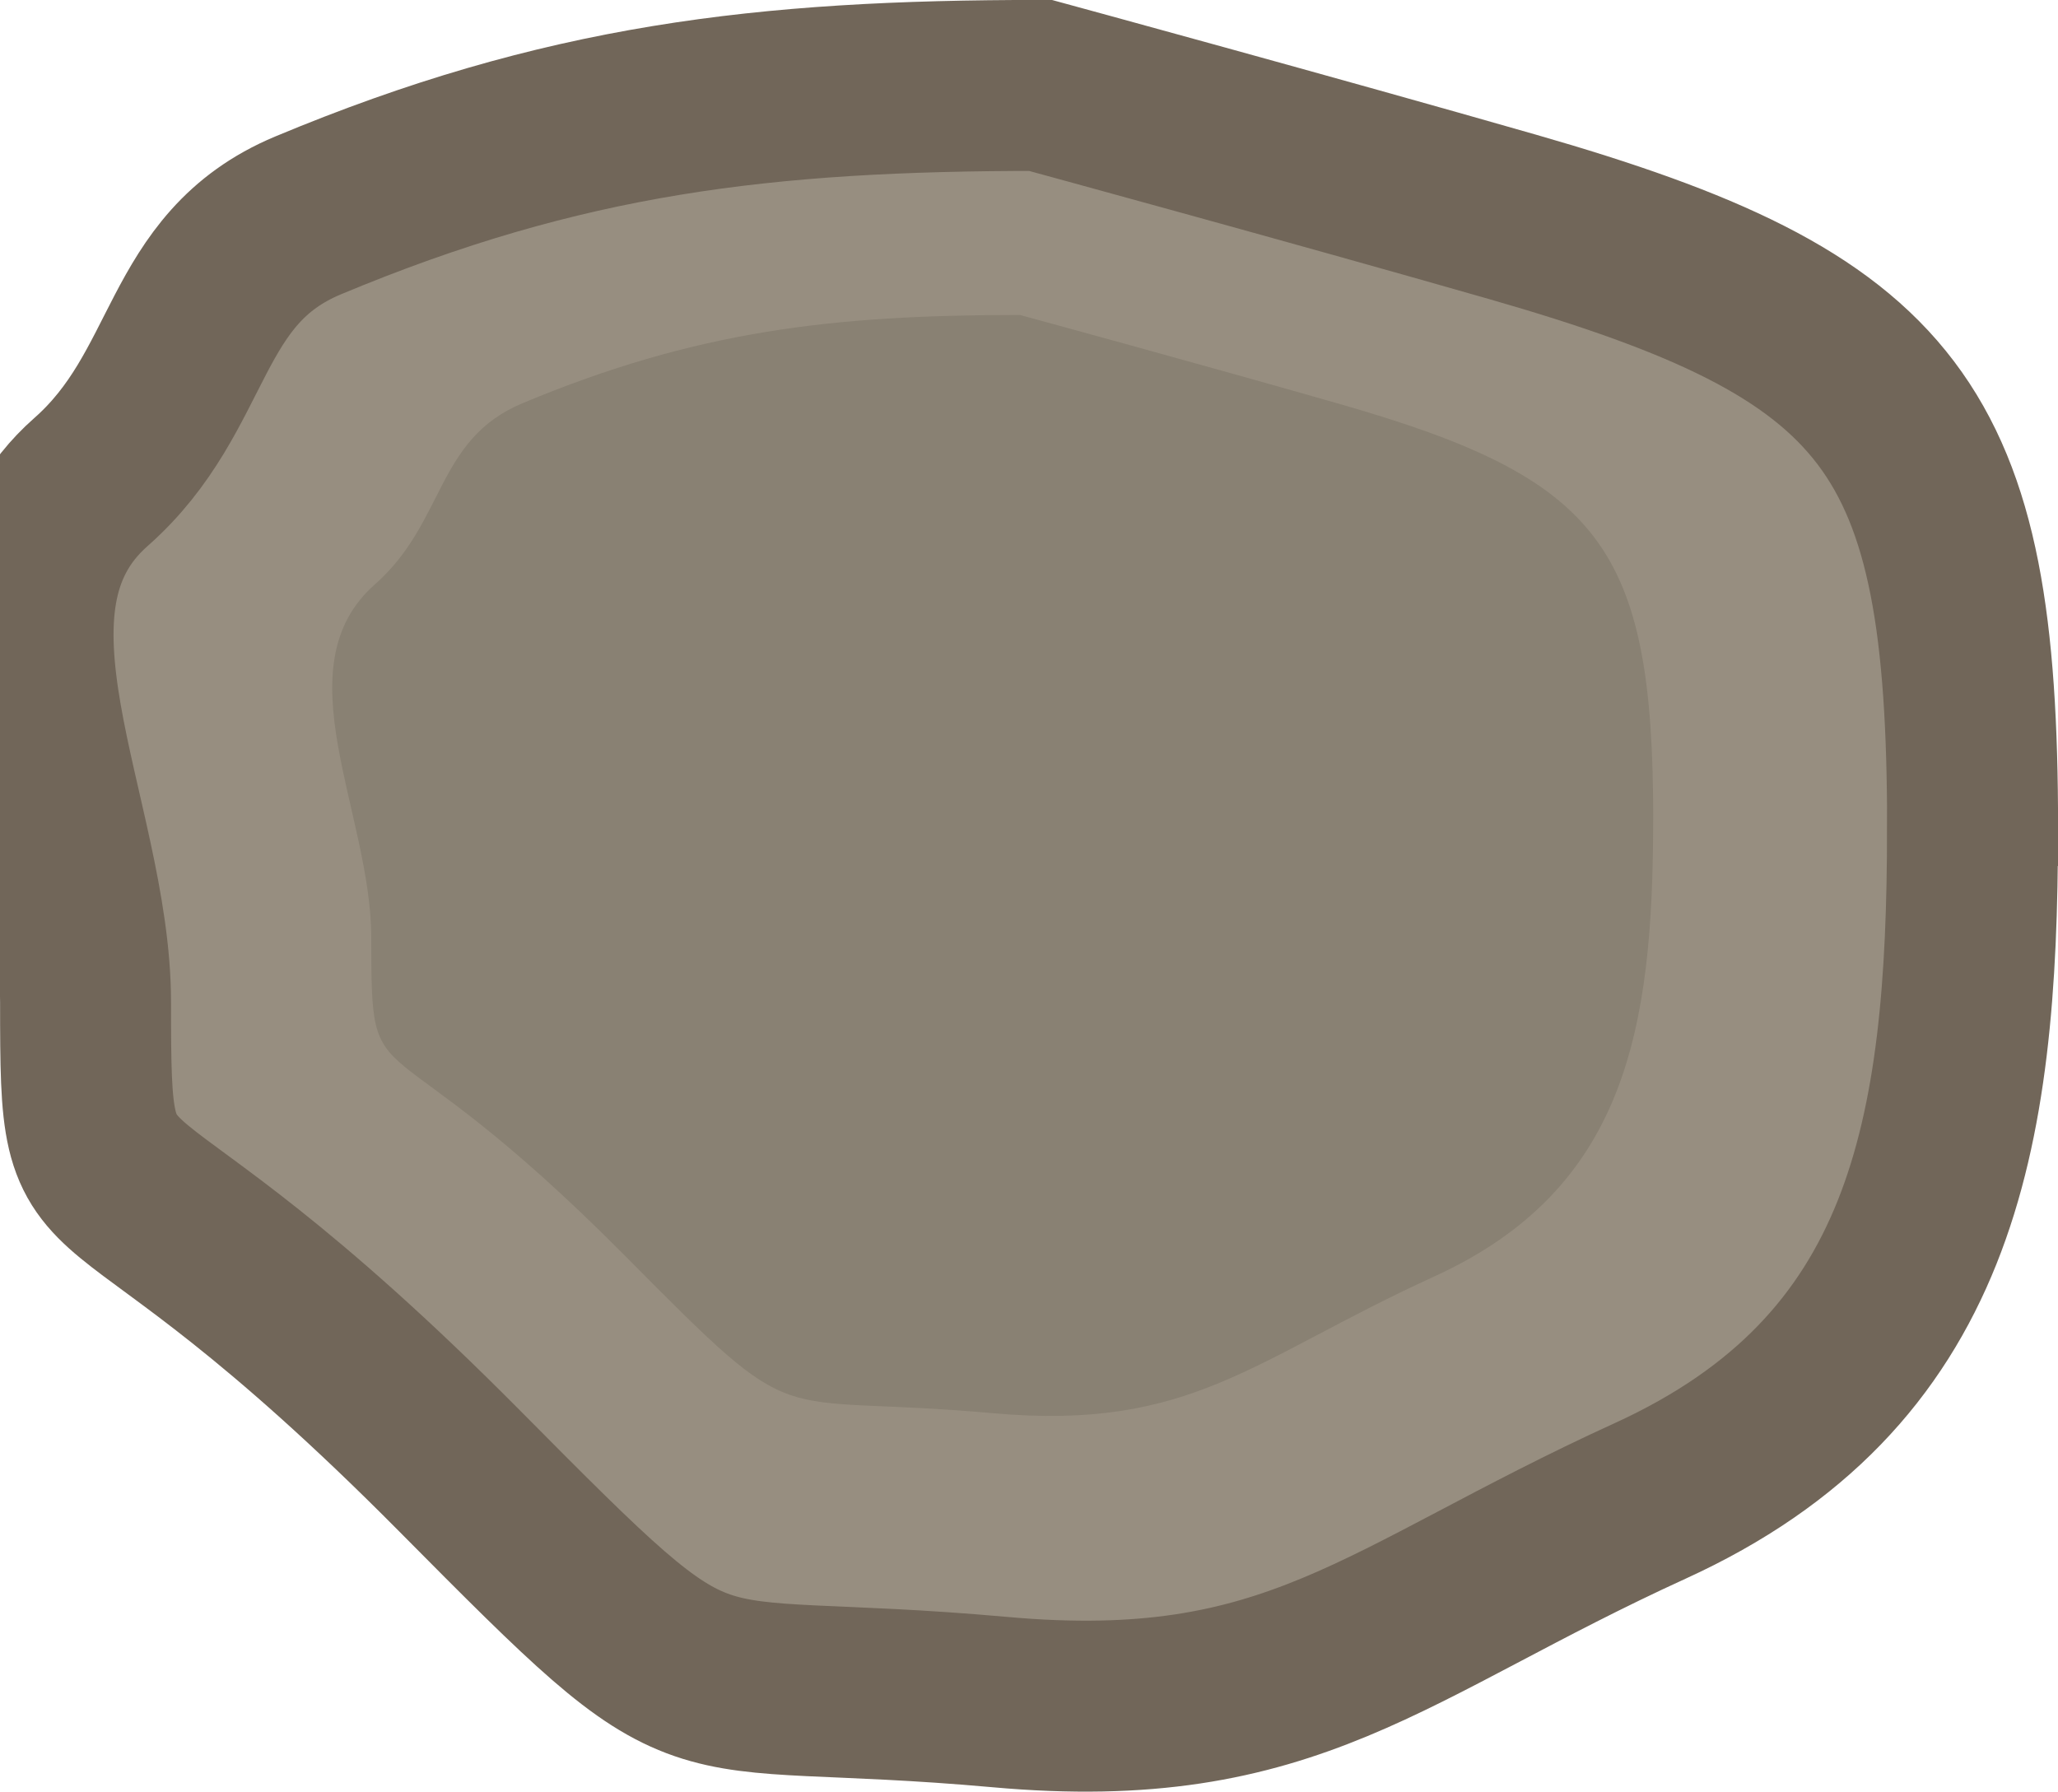 <svg version="1.1" xmlns="http://www.w3.org/2000/svg" xmlns:xlink="http://www.w3.org/1999/xlink" width="30.094" height="26.201" viewBox="0,0,30.094,26.201"><g transform="translate(-225.373,-166.9)"><g data-paper-data="{&quot;isPaintingLayer&quot;:true}" fill-rule="nonzero" stroke-linecap="butt" stroke-linejoin="miter" stroke-miterlimit="10" stroke-dasharray="" stroke-dashoffset="0" style="mix-blend-mode: normal"><path d="M254.217,179.01c0,4.53 -0.592,7.956 -4.712,9.838c-3.915,1.788 -5.223,3.328 -9.509,2.943c-4.943,-0.443 -4.03,0.525 -7.9,-3.378c-5.389,-5.435 -5.472,-3.167 -5.472,-6.854c0,-2.694 -1.942,-5.827 0.078,-7.609c1.516,-1.336 1.311,-3.121 3.176,-3.9c3.731,-1.558 6.665,-1.901 10.709,-1.901c0,0 4,1.09 6.902,1.922c5.589,1.604 6.729,3.062 6.729,8.938z" fill="#978e80" stroke="#716659" stroke-width="2.5"/><path d="M249.547,178.884c0,3.077 -0.402,5.405 -3.201,6.683c-2.659,1.214 -3.548,2.261 -6.46,1.999c-3.358,-0.301 -2.738,0.357 -5.367,-2.295c-3.661,-3.692 -3.717,-2.151 -3.717,-4.656c0,-1.83 -1.319,-3.958 0.053,-5.169c1.03,-0.908 0.891,-2.12 2.158,-2.649c2.535,-1.059 4.528,-1.291 7.275,-1.291c0,0 2.717,0.74 4.689,1.306c3.797,1.089 4.571,2.08 4.571,6.072z" fill="#898173" stroke="none" stroke-width="0"/></g></g></svg>
